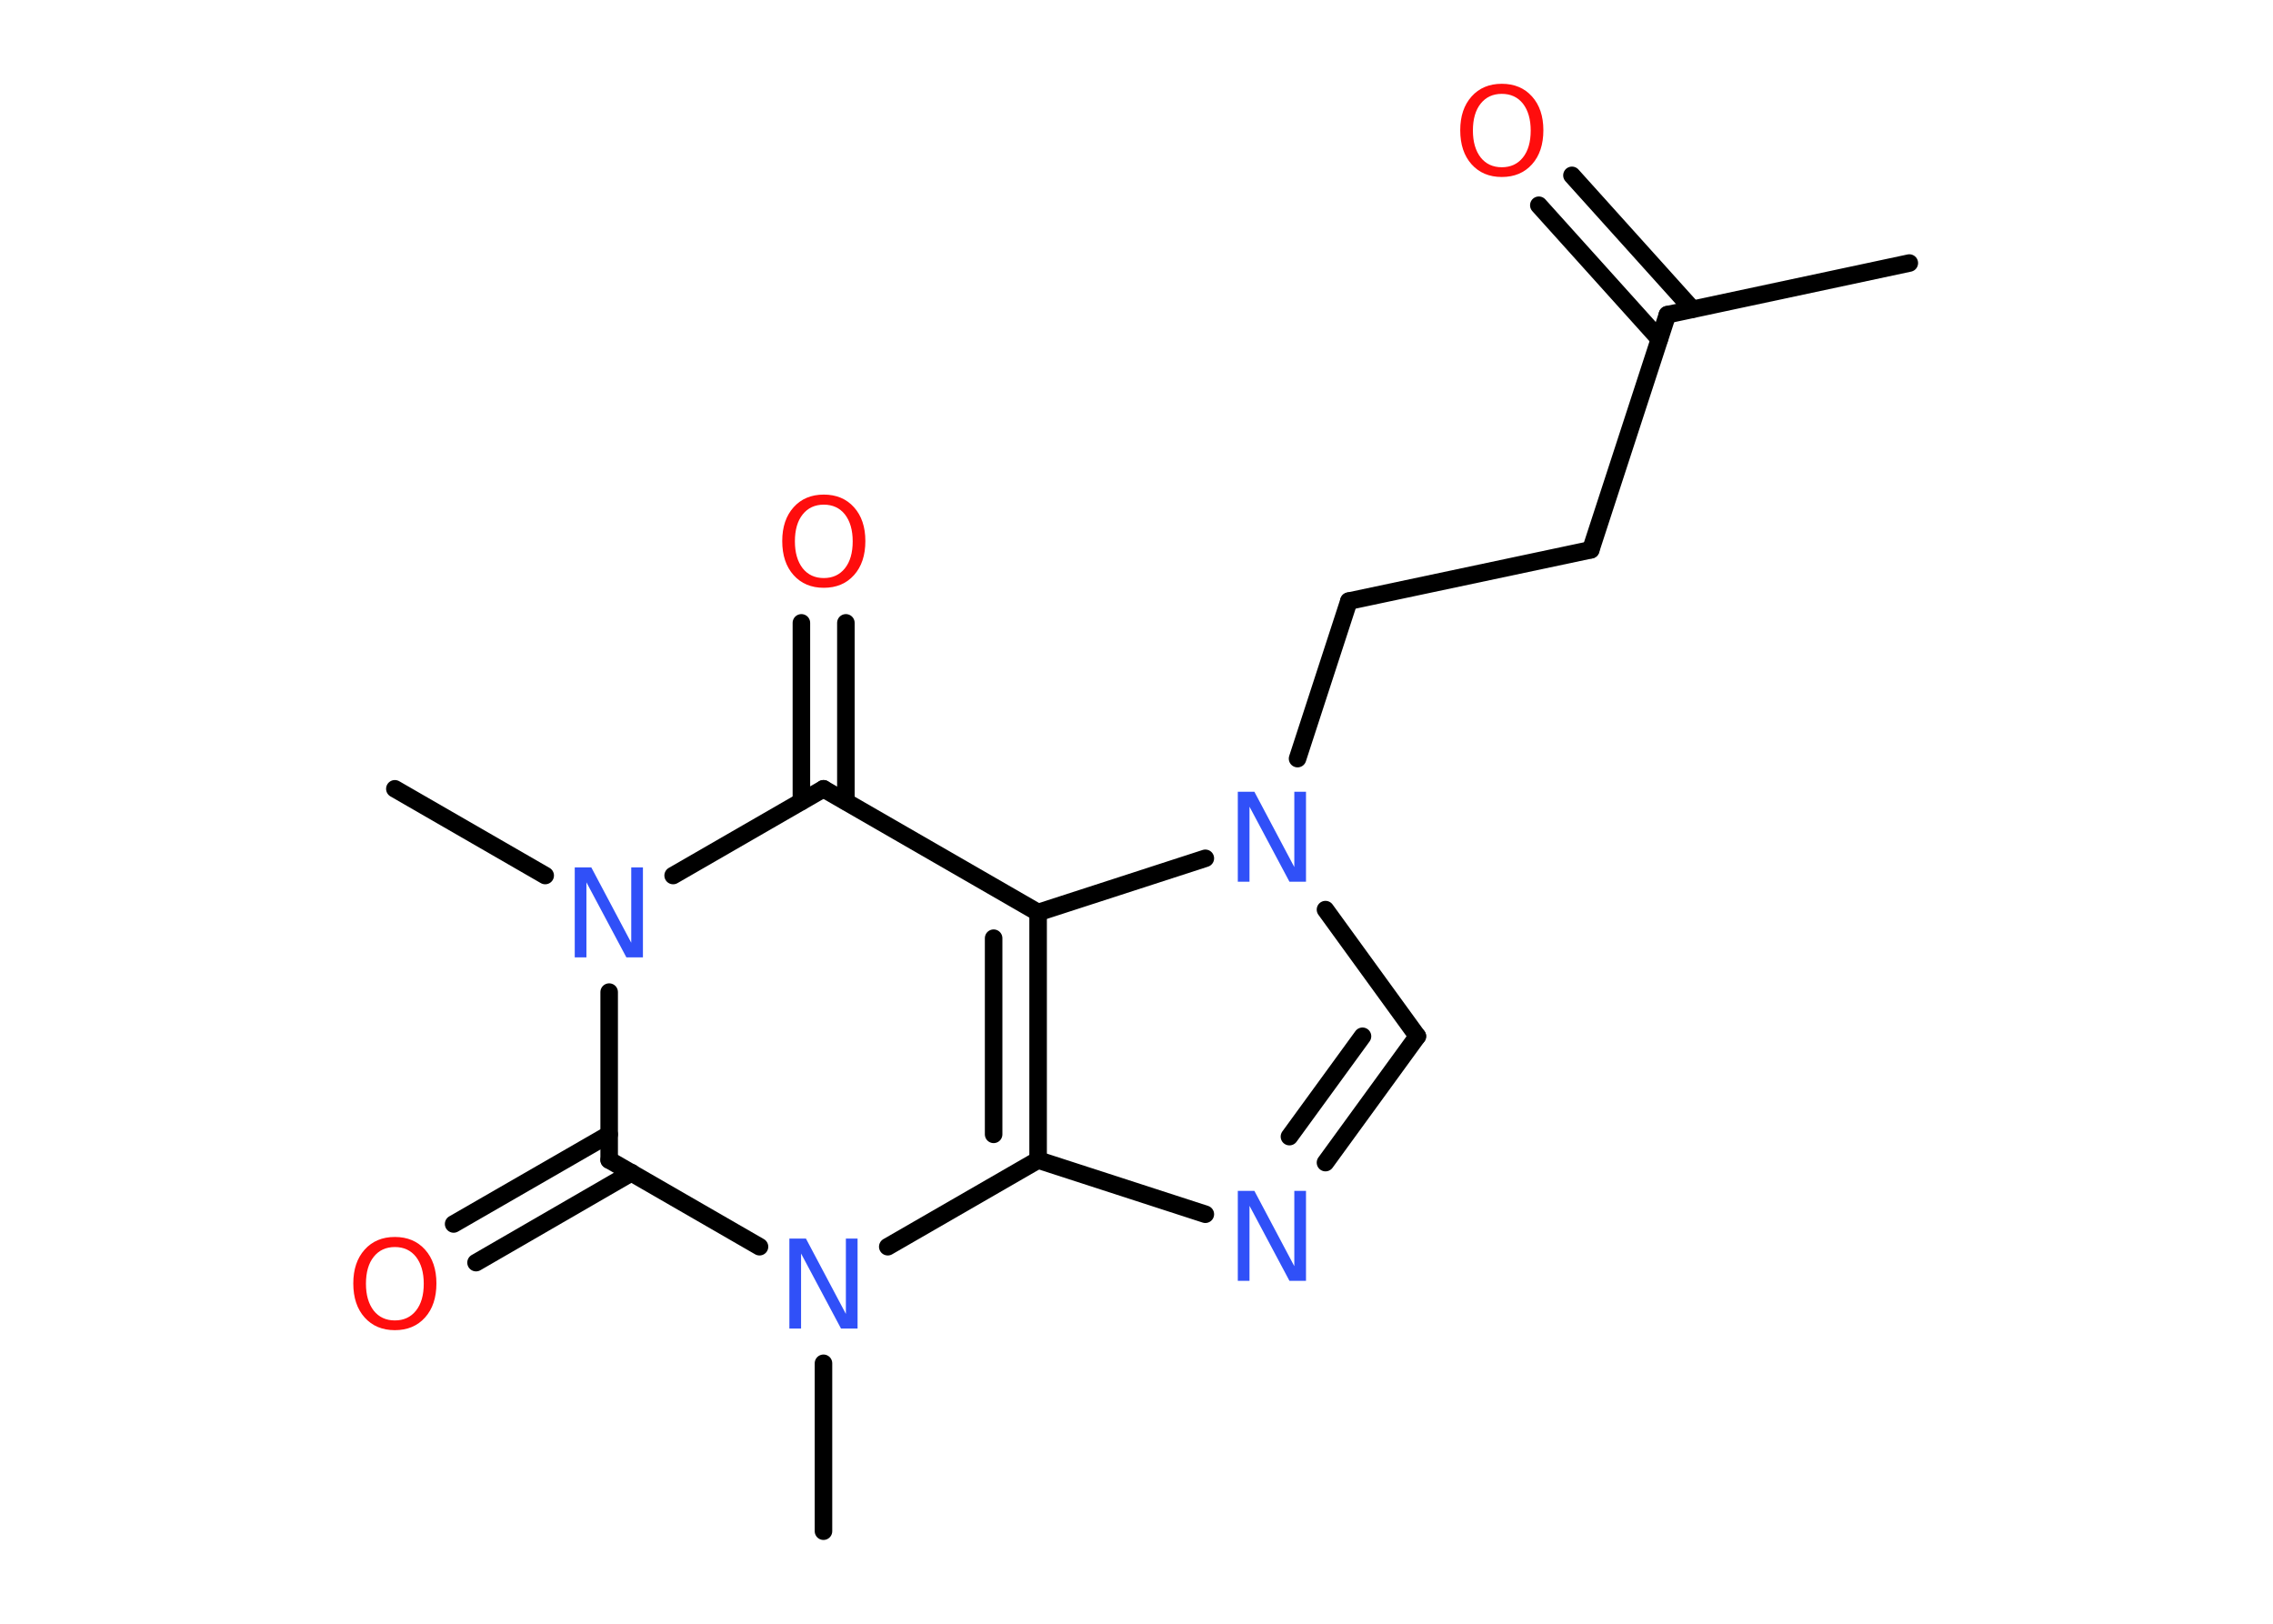 <?xml version='1.0' encoding='UTF-8'?>
<!DOCTYPE svg PUBLIC "-//W3C//DTD SVG 1.1//EN" "http://www.w3.org/Graphics/SVG/1.1/DTD/svg11.dtd">
<svg version='1.2' xmlns='http://www.w3.org/2000/svg' xmlns:xlink='http://www.w3.org/1999/xlink' width='70.0mm' height='50.0mm' viewBox='0 0 70.0 50.0'>
  <desc>Generated by the Chemistry Development Kit (http://github.com/cdk)</desc>
  <g stroke-linecap='round' stroke-linejoin='round' stroke='#000000' stroke-width='.54' fill='#3050F8'>
    <rect x='.0' y='.0' width='70.0' height='50.0' fill='#FFFFFF' stroke='none'/>
    <g id='mol1' class='mol'>
      <line id='mol1bnd1' class='bond' x1='58.8' y1='8.1' x2='51.35' y2='9.69'/>
      <g id='mol1bnd2' class='bond'>
        <line x1='51.1' y1='10.44' x2='47.39' y2='6.32'/>
        <line x1='52.12' y1='9.52' x2='48.41' y2='5.4'/>
      </g>
      <line id='mol1bnd3' class='bond' x1='51.35' y1='9.69' x2='48.99' y2='16.93'/>
      <line id='mol1bnd4' class='bond' x1='48.99' y1='16.93' x2='41.54' y2='18.51'/>
      <line id='mol1bnd5' class='bond' x1='41.54' y1='18.51' x2='39.96' y2='23.36'/>
      <line id='mol1bnd6' class='bond' x1='40.82' y1='28.01' x2='43.65' y2='31.91'/>
      <g id='mol1bnd7' class='bond'>
        <line x1='40.82' y1='35.8' x2='43.65' y2='31.91'/>
        <line x1='39.71' y1='35.0' x2='41.96' y2='31.91'/>
      </g>
      <line id='mol1bnd8' class='bond' x1='37.12' y1='37.39' x2='31.97' y2='35.72'/>
      <g id='mol1bnd9' class='bond'>
        <line x1='31.97' y1='35.72' x2='31.97' y2='28.1'/>
        <line x1='30.6' y1='34.93' x2='30.6' y2='28.89'/>
      </g>
      <line id='mol1bnd10' class='bond' x1='37.12' y1='26.43' x2='31.97' y2='28.1'/>
      <line id='mol1bnd11' class='bond' x1='31.97' y1='28.1' x2='25.36' y2='24.29'/>
      <g id='mol1bnd12' class='bond'>
        <line x1='24.68' y1='24.68' x2='24.68' y2='19.18'/>
        <line x1='26.05' y1='24.68' x2='26.05' y2='19.18'/>
      </g>
      <line id='mol1bnd13' class='bond' x1='25.36' y1='24.29' x2='20.73' y2='26.96'/>
      <line id='mol1bnd14' class='bond' x1='16.79' y1='26.96' x2='12.16' y2='24.29'/>
      <line id='mol1bnd15' class='bond' x1='18.76' y1='30.55' x2='18.76' y2='35.72'/>
      <g id='mol1bnd16' class='bond'>
        <line x1='19.45' y1='36.11' x2='14.66' y2='38.88'/>
        <line x1='18.76' y1='34.93' x2='13.97' y2='37.69'/>
      </g>
      <line id='mol1bnd17' class='bond' x1='18.76' y1='35.72' x2='23.39' y2='38.39'/>
      <line id='mol1bnd18' class='bond' x1='31.97' y1='35.72' x2='27.34' y2='38.39'/>
      <line id='mol1bnd19' class='bond' x1='25.36' y1='41.98' x2='25.36' y2='47.15'/>
      <path id='mol1atm3' class='atom' d='M46.25 2.89q-.41 .0 -.65 .3q-.24 .3 -.24 .83q.0 .52 .24 .83q.24 .3 .65 .3q.41 .0 .65 -.3q.24 -.3 .24 -.83q.0 -.52 -.24 -.83q-.24 -.3 -.65 -.3zM46.25 2.58q.58 .0 .93 .39q.35 .39 .35 1.04q.0 .66 -.35 1.05q-.35 .39 -.93 .39q-.58 .0 -.93 -.39q-.35 -.39 -.35 -1.05q.0 -.65 .35 -1.04q.35 -.39 .93 -.39z' stroke='none' fill='#FF0D0D'/>
      <path id='mol1atm6' class='atom' d='M38.13 24.38h.5l1.23 2.32v-2.32h.36v2.77h-.51l-1.23 -2.31v2.31h-.36v-2.77z' stroke='none'/>
      <path id='mol1atm8' class='atom' d='M38.13 36.67h.5l1.23 2.32v-2.32h.36v2.77h-.51l-1.23 -2.31v2.31h-.36v-2.77z' stroke='none'/>
      <path id='mol1atm12' class='atom' d='M25.37 15.54q-.41 .0 -.65 .3q-.24 .3 -.24 .83q.0 .52 .24 .83q.24 .3 .65 .3q.41 .0 .65 -.3q.24 -.3 .24 -.83q.0 -.52 -.24 -.83q-.24 -.3 -.65 -.3zM25.37 15.23q.58 .0 .93 .39q.35 .39 .35 1.04q.0 .66 -.35 1.05q-.35 .39 -.93 .39q-.58 .0 -.93 -.39q-.35 -.39 -.35 -1.05q.0 -.65 .35 -1.04q.35 -.39 .93 -.39z' stroke='none' fill='#FF0D0D'/>
      <path id='mol1atm13' class='atom' d='M17.71 26.71h.5l1.23 2.32v-2.32h.36v2.77h-.51l-1.23 -2.31v2.31h-.36v-2.77z' stroke='none'/>
      <path id='mol1atm16' class='atom' d='M12.16 38.4q-.41 .0 -.65 .3q-.24 .3 -.24 .83q.0 .52 .24 .83q.24 .3 .65 .3q.41 .0 .65 -.3q.24 -.3 .24 -.83q.0 -.52 -.24 -.83q-.24 -.3 -.65 -.3zM12.16 38.09q.58 .0 .93 .39q.35 .39 .35 1.04q.0 .66 -.35 1.05q-.35 .39 -.93 .39q-.58 .0 -.93 -.39q-.35 -.39 -.35 -1.05q.0 -.65 .35 -1.04q.35 -.39 .93 -.39z' stroke='none' fill='#FF0D0D'/>
      <path id='mol1atm17' class='atom' d='M24.32 38.14h.5l1.23 2.32v-2.32h.36v2.77h-.51l-1.23 -2.31v2.31h-.36v-2.77z' stroke='none'/>
    </g>
  </g>
</svg>

